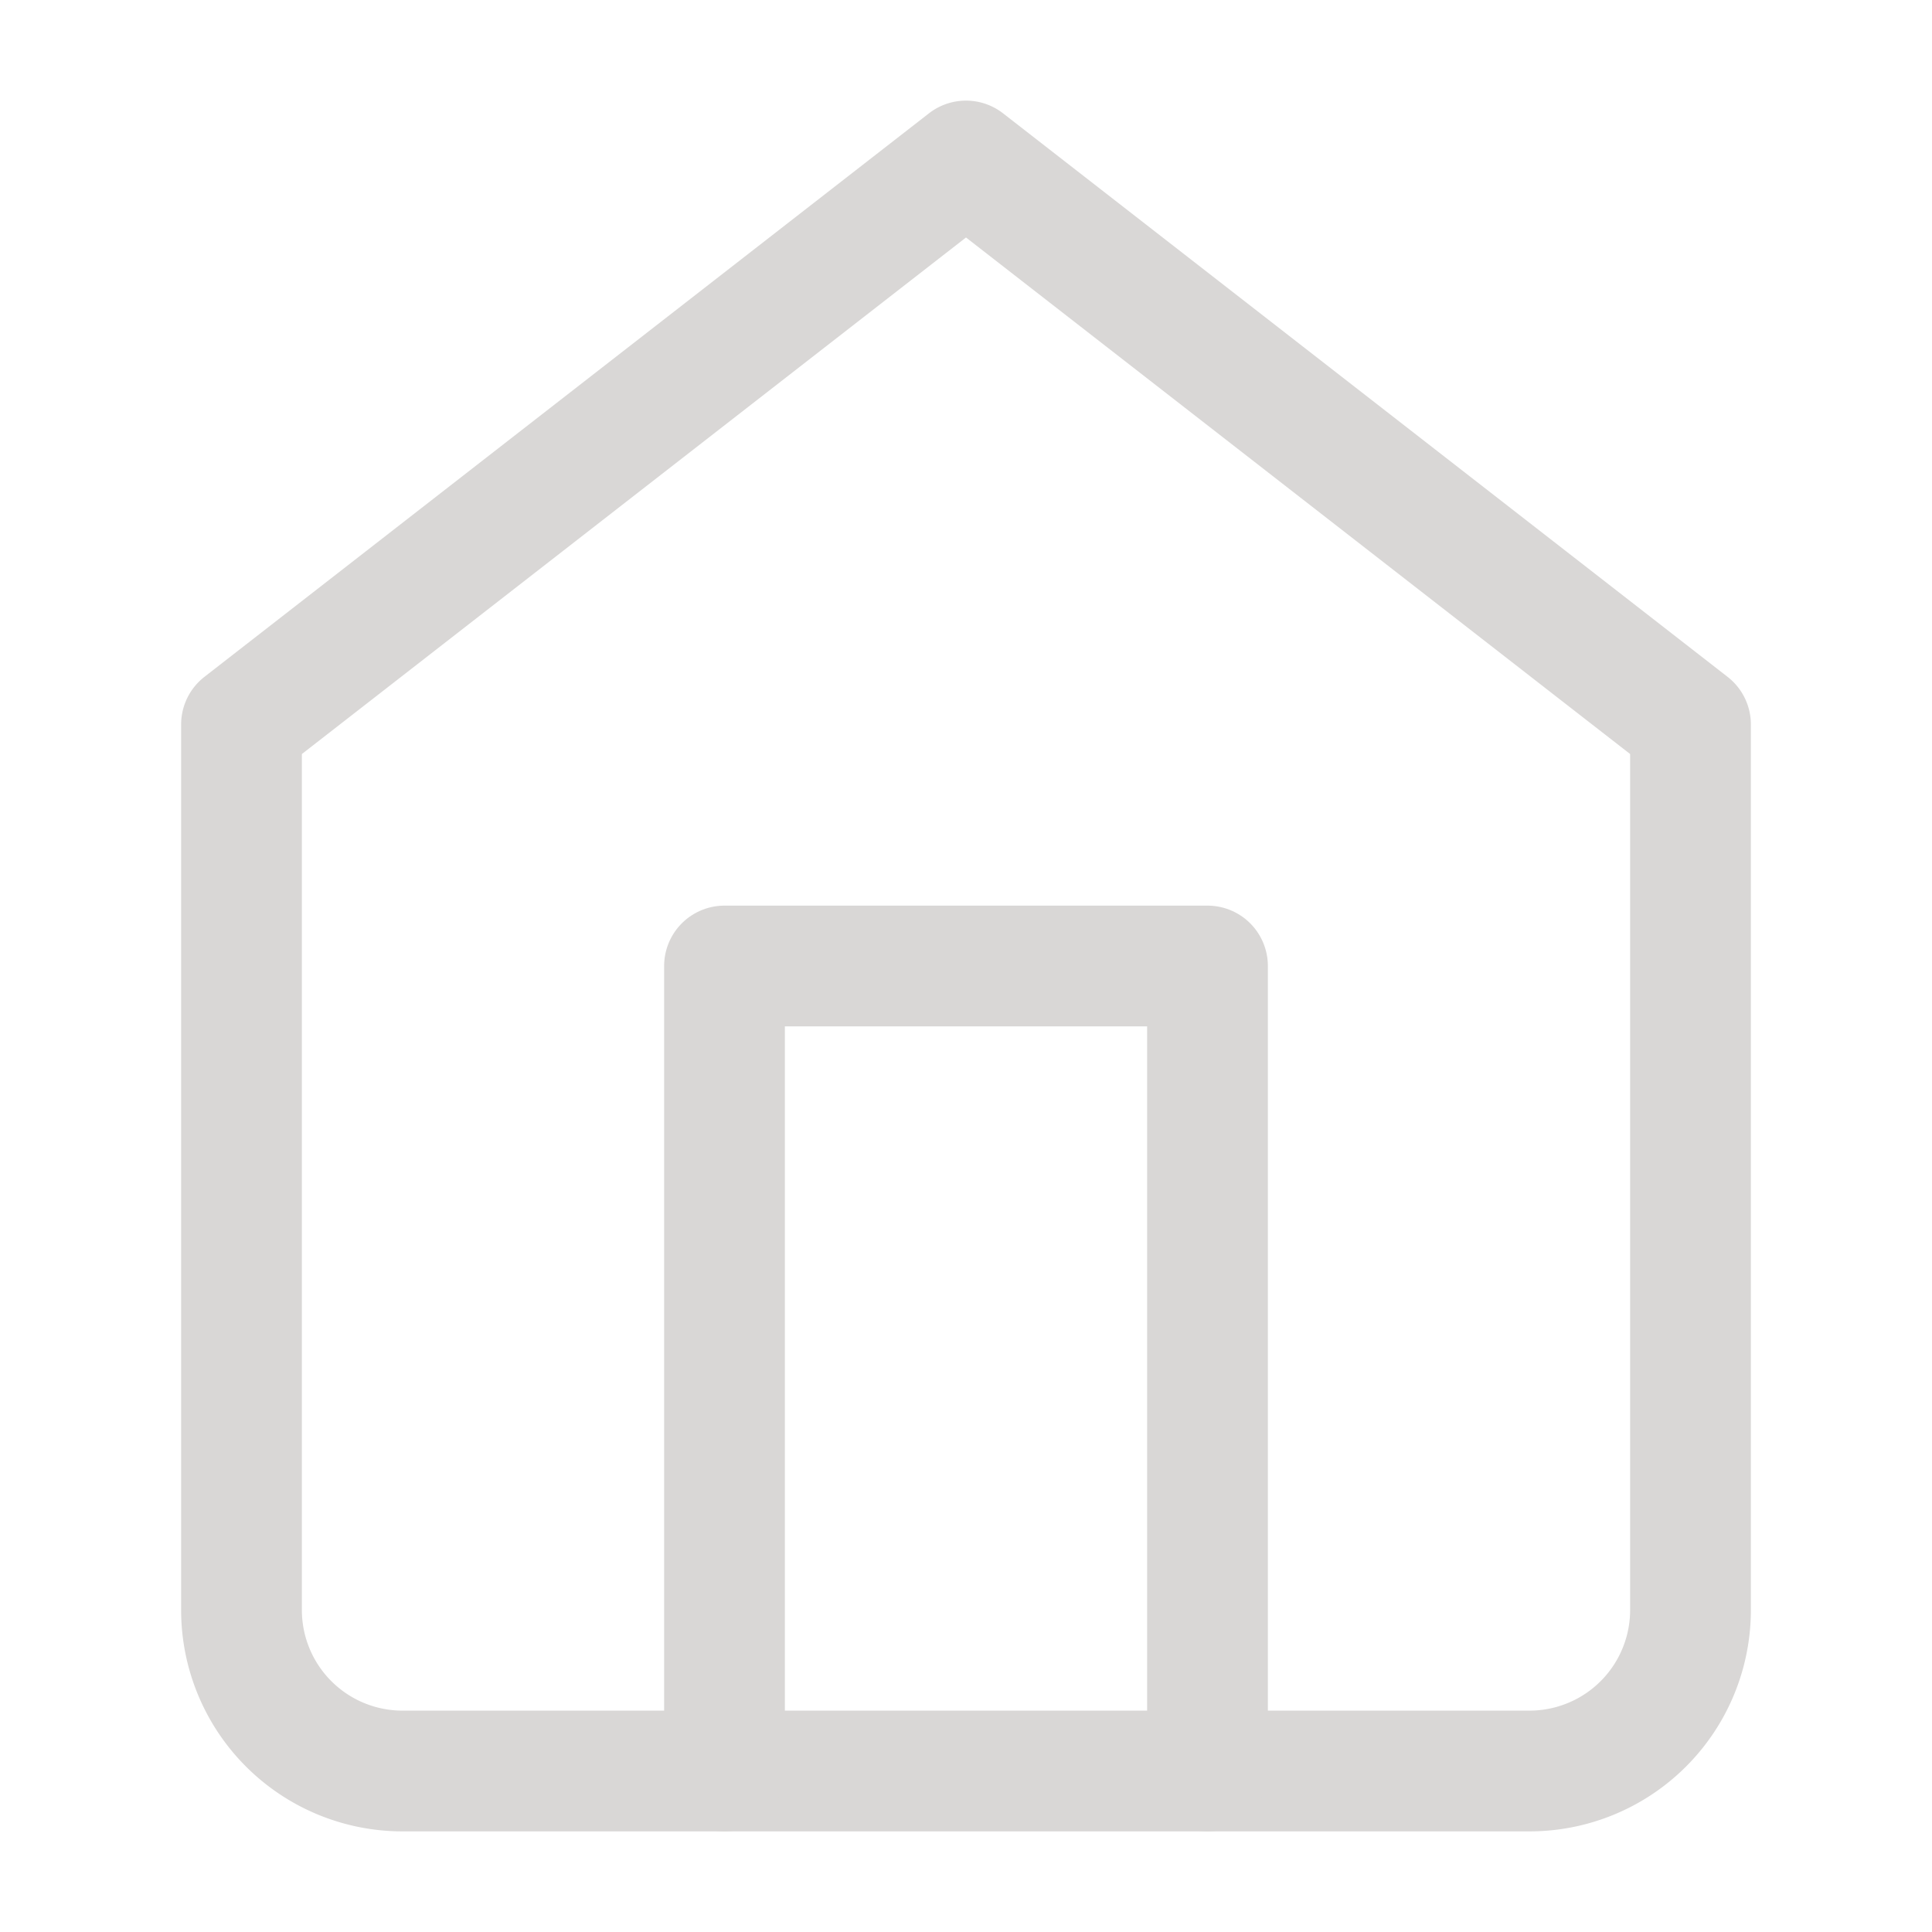 <svg xmlns="http://www.w3.org/2000/svg" width="24" height="24" viewBox="0 0 24 24" fill="none" stroke="#D9D7D6" stroke-width="1.5" stroke-linecap="round" stroke-linejoin="round" class="feather feather-home"><path d="M3 9l9-7 9 7v11a2 2 0 0 1-2 2H5a2 2 0 0 1-2-2z"></path><polyline points="9 22 9 12 15 12 15 22"></polyline></svg>